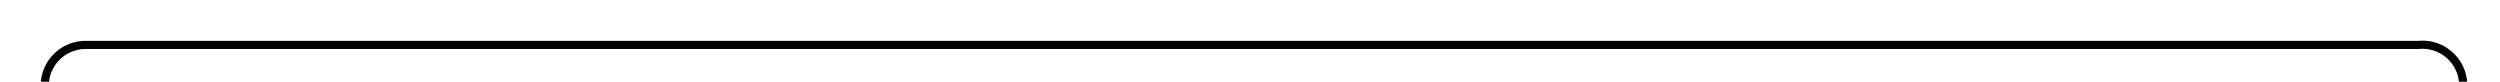 ﻿<?xml version="1.0" encoding="utf-8"?>
<svg version="1.1" xmlns:xlink="http://www.w3.org/1999/xlink" width="306px" height="10px" preserveAspectRatio="xMinYMid meet" viewBox="1041 2  306 8" xmlns="http://www.w3.org/2000/svg">
  <path d="M 1037 30.5  L 1041 30.5  A 5 5 0 0 0 1046.5 25.5 L 1046.5 11  A 5 5 0 0 1 1051.5 6.5 L 1337 6.5  A 5 5 0 0 1 1342.5 11.5 L 1342.5 54  " stroke-width="1" stroke="#000000" fill="none" />
  <path d="M 1039 27.5  A 3 3 0 0 0 1036 30.5 A 3 3 0 0 0 1039 33.5 A 3 3 0 0 0 1042 30.5 A 3 3 0 0 0 1039 27.5 Z " fill-rule="nonzero" fill="#000000" stroke="none" />
</svg>